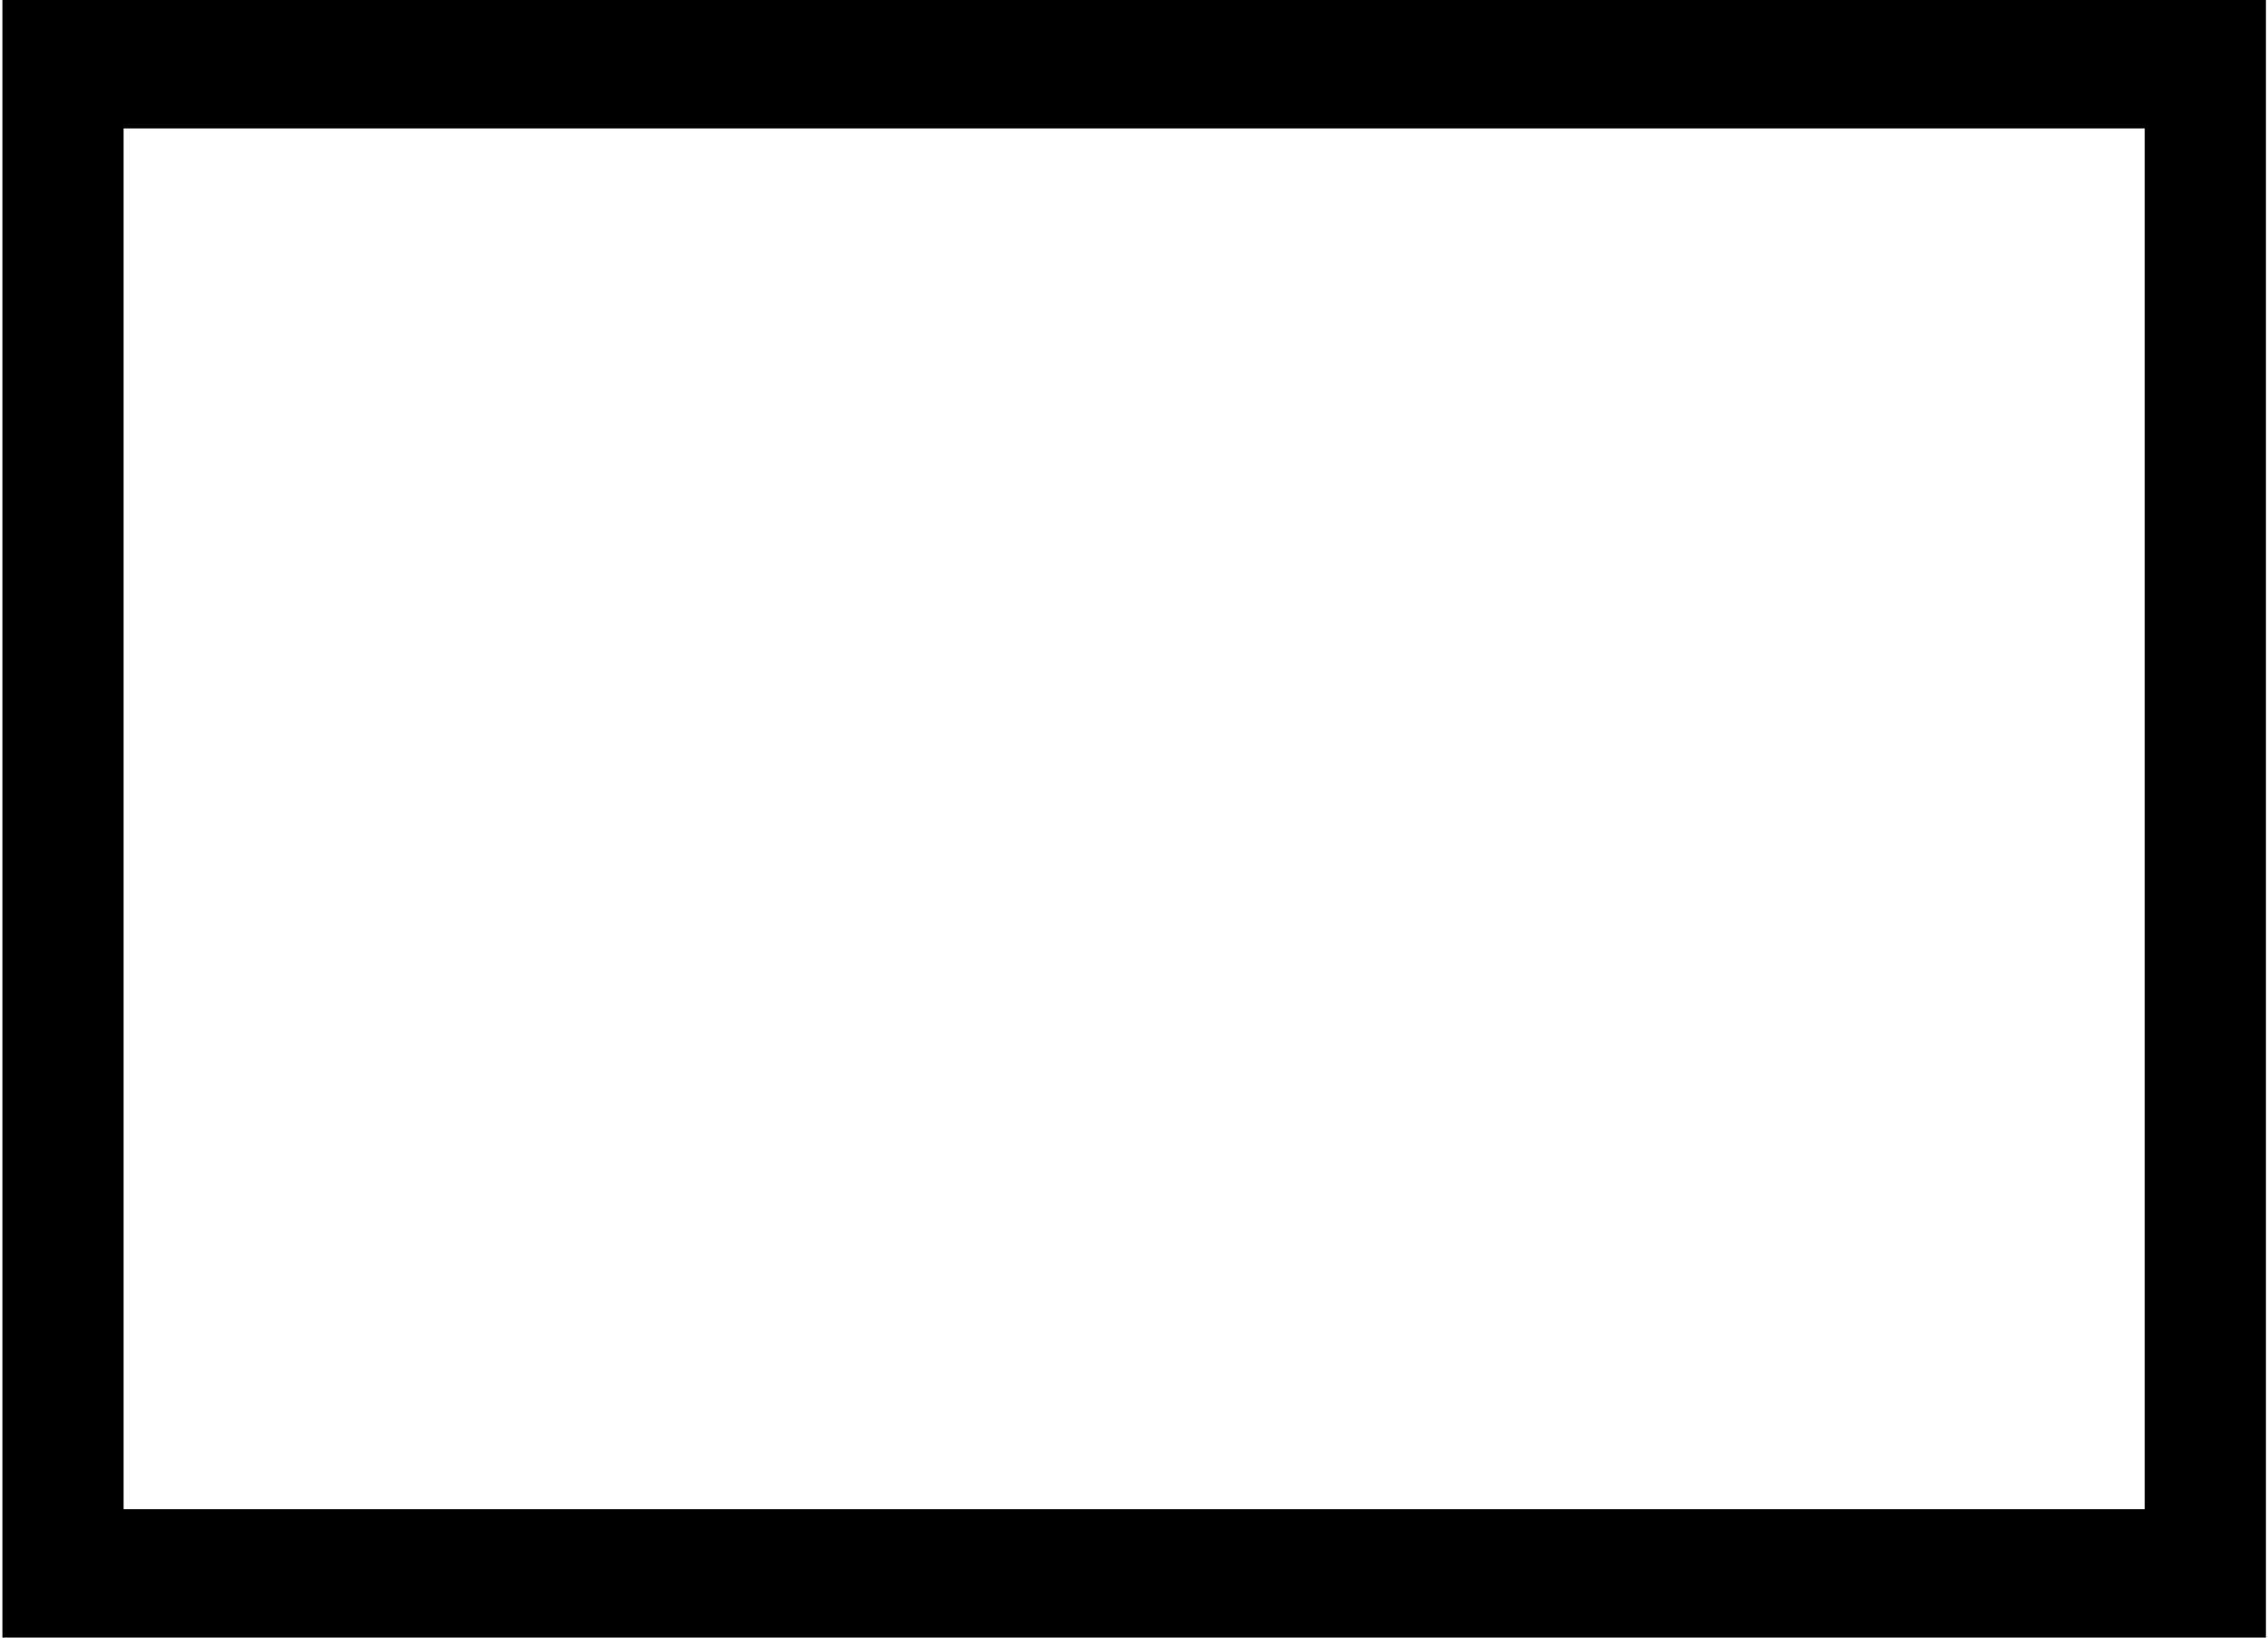 <?xml version="1.0" encoding="UTF-8" standalone="no"?>
<!-- Created with Inkscape (http://www.inkscape.org/) -->
<svg
   xmlns:dc="http://purl.org/dc/elements/1.1/"
   xmlns:cc="http://web.resource.org/cc/"
   xmlns:rdf="http://www.w3.org/1999/02/22-rdf-syntax-ns#"
   xmlns:svg="http://www.w3.org/2000/svg"
   xmlns="http://www.w3.org/2000/svg"
   xmlns:sodipodi="http://sodipodi.sourceforge.net/DTD/sodipodi-0.dtd"
   xmlns:inkscape="http://www.inkscape.org/namespaces/inkscape"
   version="1.0"
   width="180"
   height="130"
   id="svg2"
   sodipodi:version="0.32"
   inkscape:version="0.44.1"
   sodipodi:docname="TZ GF.svg"
   sodipodi:docbase="C:\Dokumente und Einstellungen\Aras\Desktop\Taktische Zeichen">
  <sodipodi:namedview
     inkscape:window-height="712"
     inkscape:window-width="1024"
     inkscape:pageshadow="2"
     inkscape:pageopacity="0.0"
     guidetolerance="10.0"
     gridtolerance="10.0"
     objecttolerance="10.0"
     borderopacity="1.0"
     bordercolor="#666666"
     pagecolor="#ffffff"
     id="base"
     showguides="true"
     inkscape:guide-bbox="true"
     inkscape:zoom="3.9692307"
     inkscape:cx="90.000006"
     inkscape:cy="64.999996"
     inkscape:window-x="-4"
     inkscape:window-y="-4"
     inkscape:current-layer="layer1"
     width="180px"
     height="130px"
     borderlayer="true"
     showgrid="true" />
  <defs
     id="defs4" />
  <g
     id="layer1"
     transform="matrix(2.387,0,0,2.58,-1.11,-0.79)">
    <rect
       width="71.23"
       height="46.513"
       x="2.56"
       y="2.244"
       style="opacity:1;fill:none;fill-opacity:1;stroke:black;stroke-width:4.029;stroke-miterlimit:4;stroke-dasharray:none;stroke-opacity:1"
       id="GF"
       ry="0" />
  </g>
</svg>
